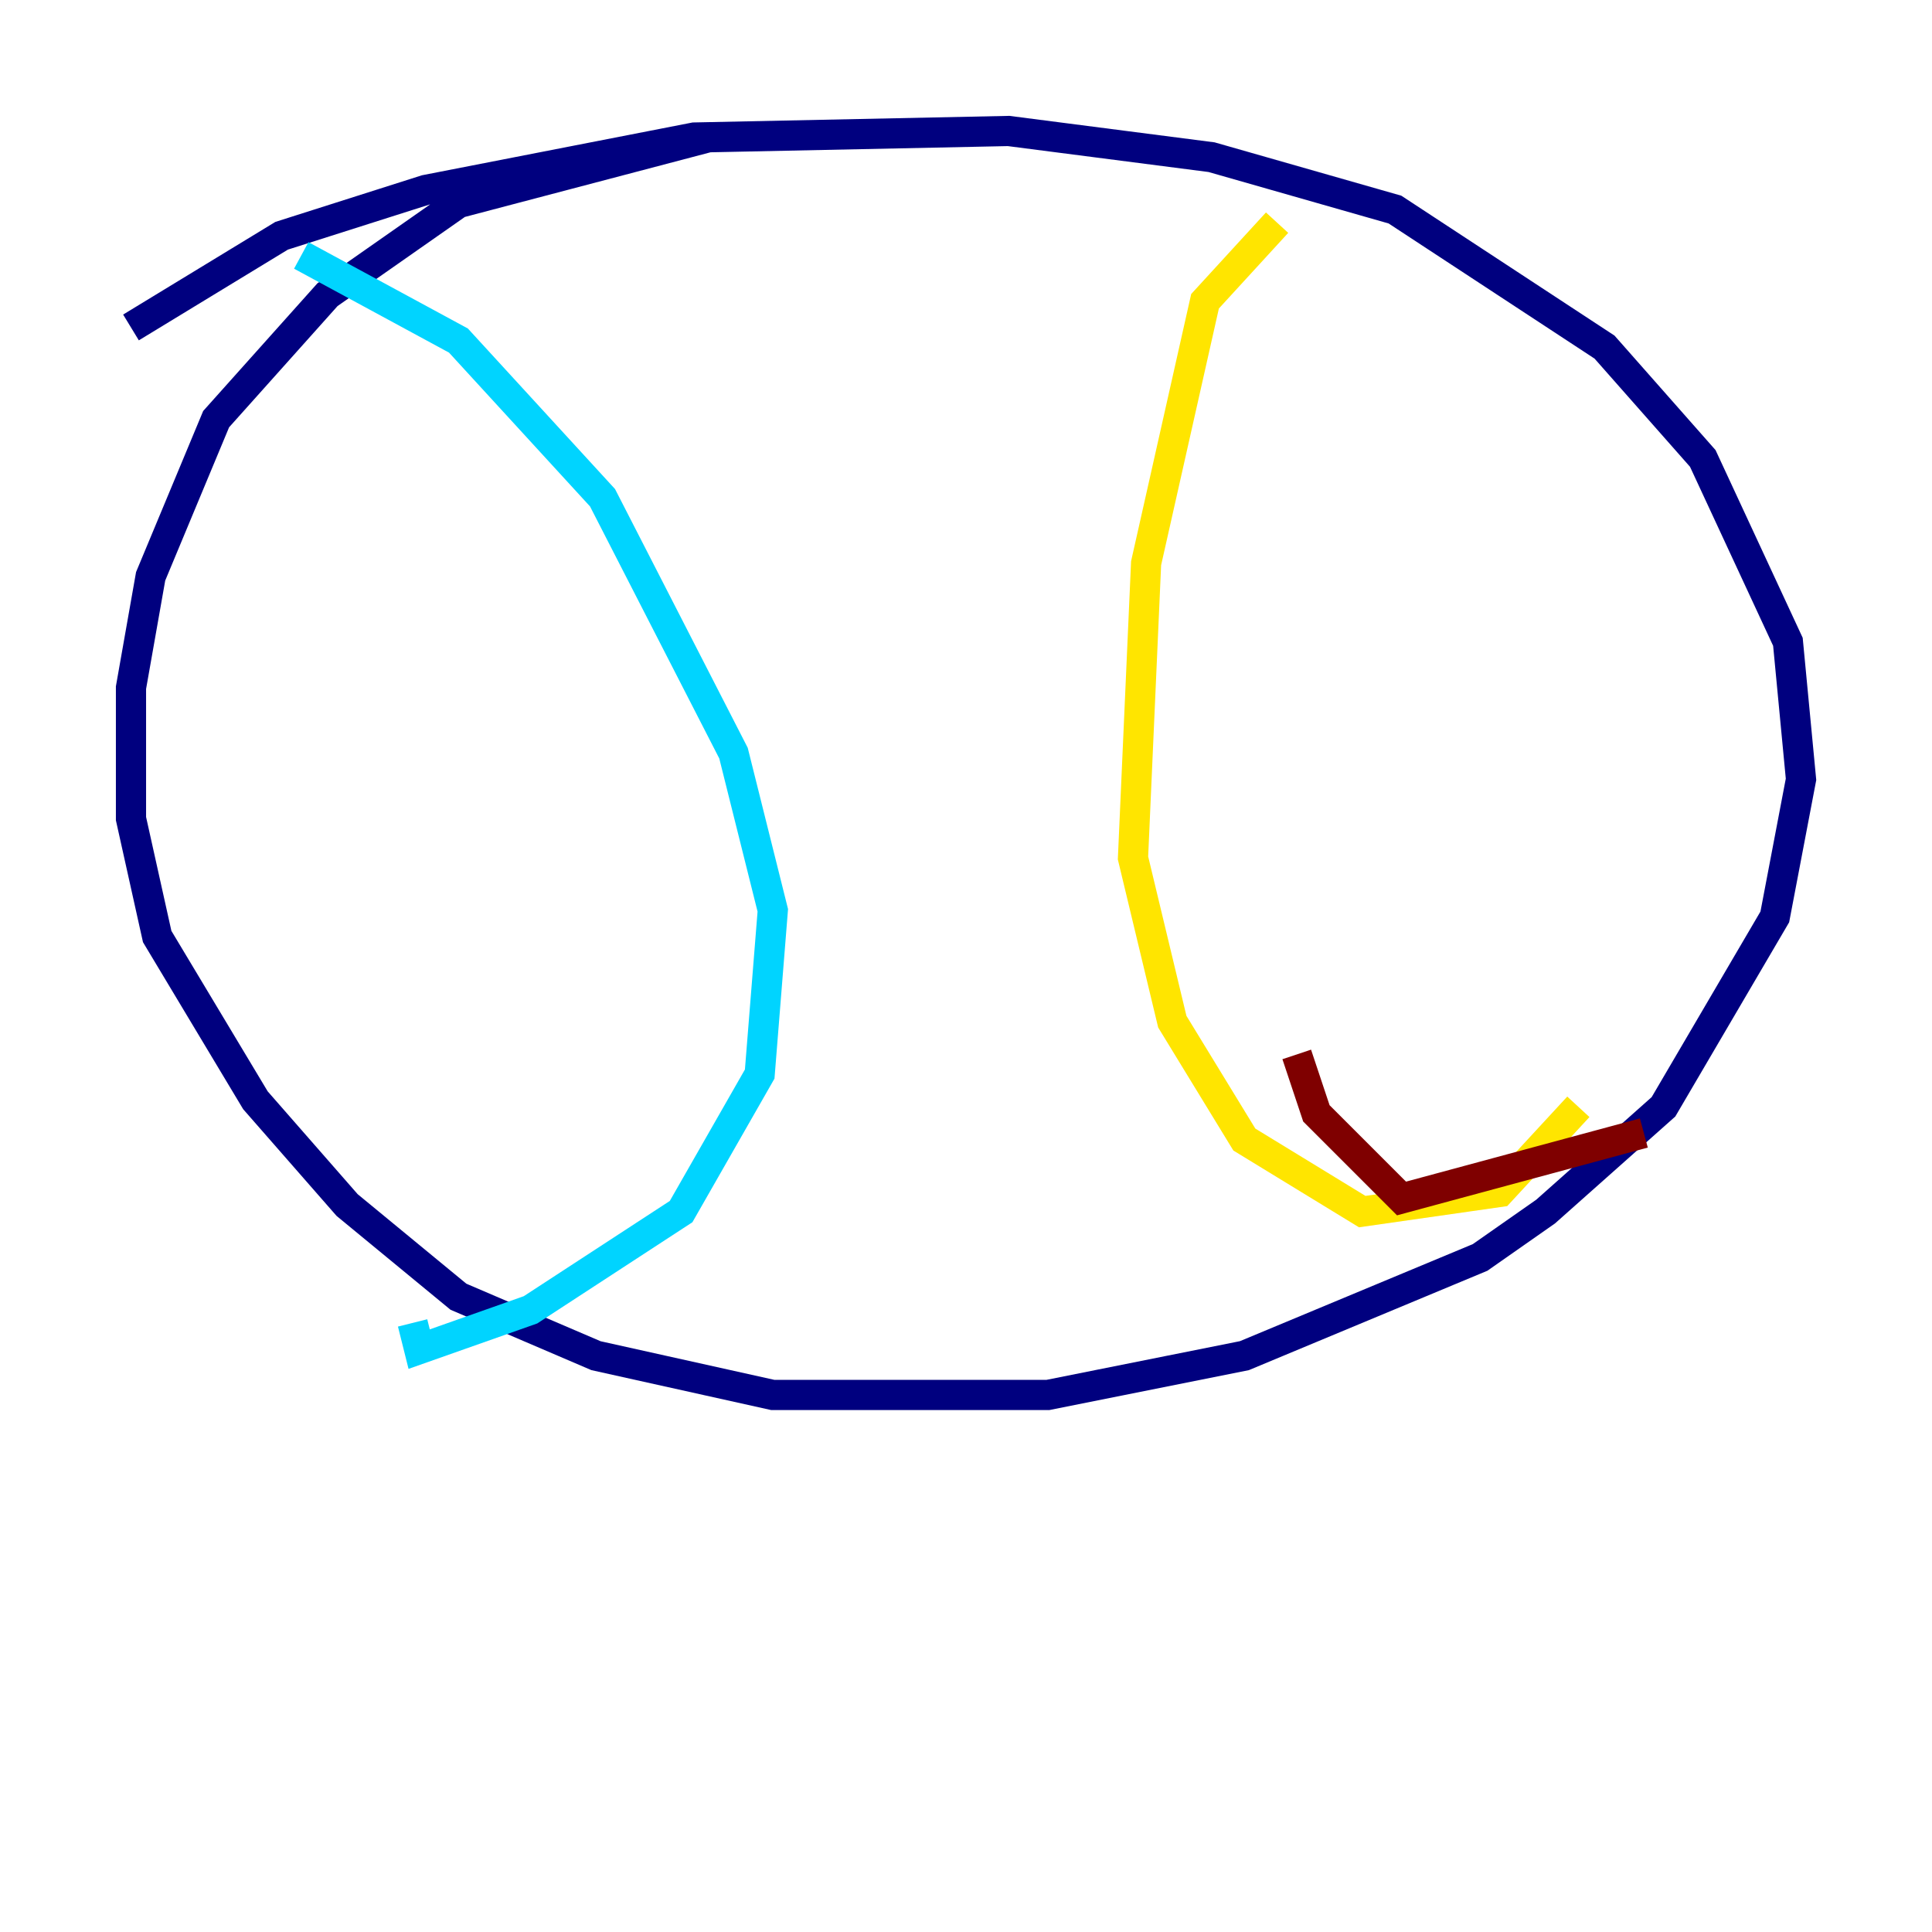 <?xml version="1.0" encoding="utf-8" ?>
<svg baseProfile="tiny" height="128" version="1.2" viewBox="0,0,128,128" width="128" xmlns="http://www.w3.org/2000/svg" xmlns:ev="http://www.w3.org/2001/xml-events" xmlns:xlink="http://www.w3.org/1999/xlink"><defs /><polyline fill="none" points="46.861,9.112 30.373,13.451 21.695,19.525 14.319,27.77 9.98,38.183 8.678,45.559 8.678,54.237 10.414,62.047 16.922,72.895 22.997,79.837 30.373,85.912 39.485,89.817 51.2,92.42 69.424,92.42 82.441,89.817 98.061,83.308 102.4,80.271 110.21,73.329 117.586,60.746 119.322,51.634 118.454,42.522 112.814,30.373 106.305,22.997 92.42,13.885 80.271,10.414 66.82,8.678 45.993,9.112 28.203,12.583 18.658,15.62 8.678,21.695" stroke="#00007f" stroke-width="2" /><polyline fill="none" points="19.959,16.922 30.373,22.563 39.919,32.976 48.597,49.898 51.2,60.312 50.332,71.159 45.125,80.271 35.146,86.78 27.77,89.383 27.336,87.647" stroke="#00d4ff" stroke-width="2" /><polyline fill="none" points="84.61,14.752 79.837,19.959 75.932,37.315 75.064,56.841 77.668,67.688 82.441,75.498 90.251,80.271 99.363,78.969 104.57,73.329" stroke="#ffe500" stroke-width="2" /><polyline fill="none" points="108.909,75.064 92.854,79.403 87.214,73.763 85.912,69.858" stroke="#7f0000" stroke-width="2" /></svg>